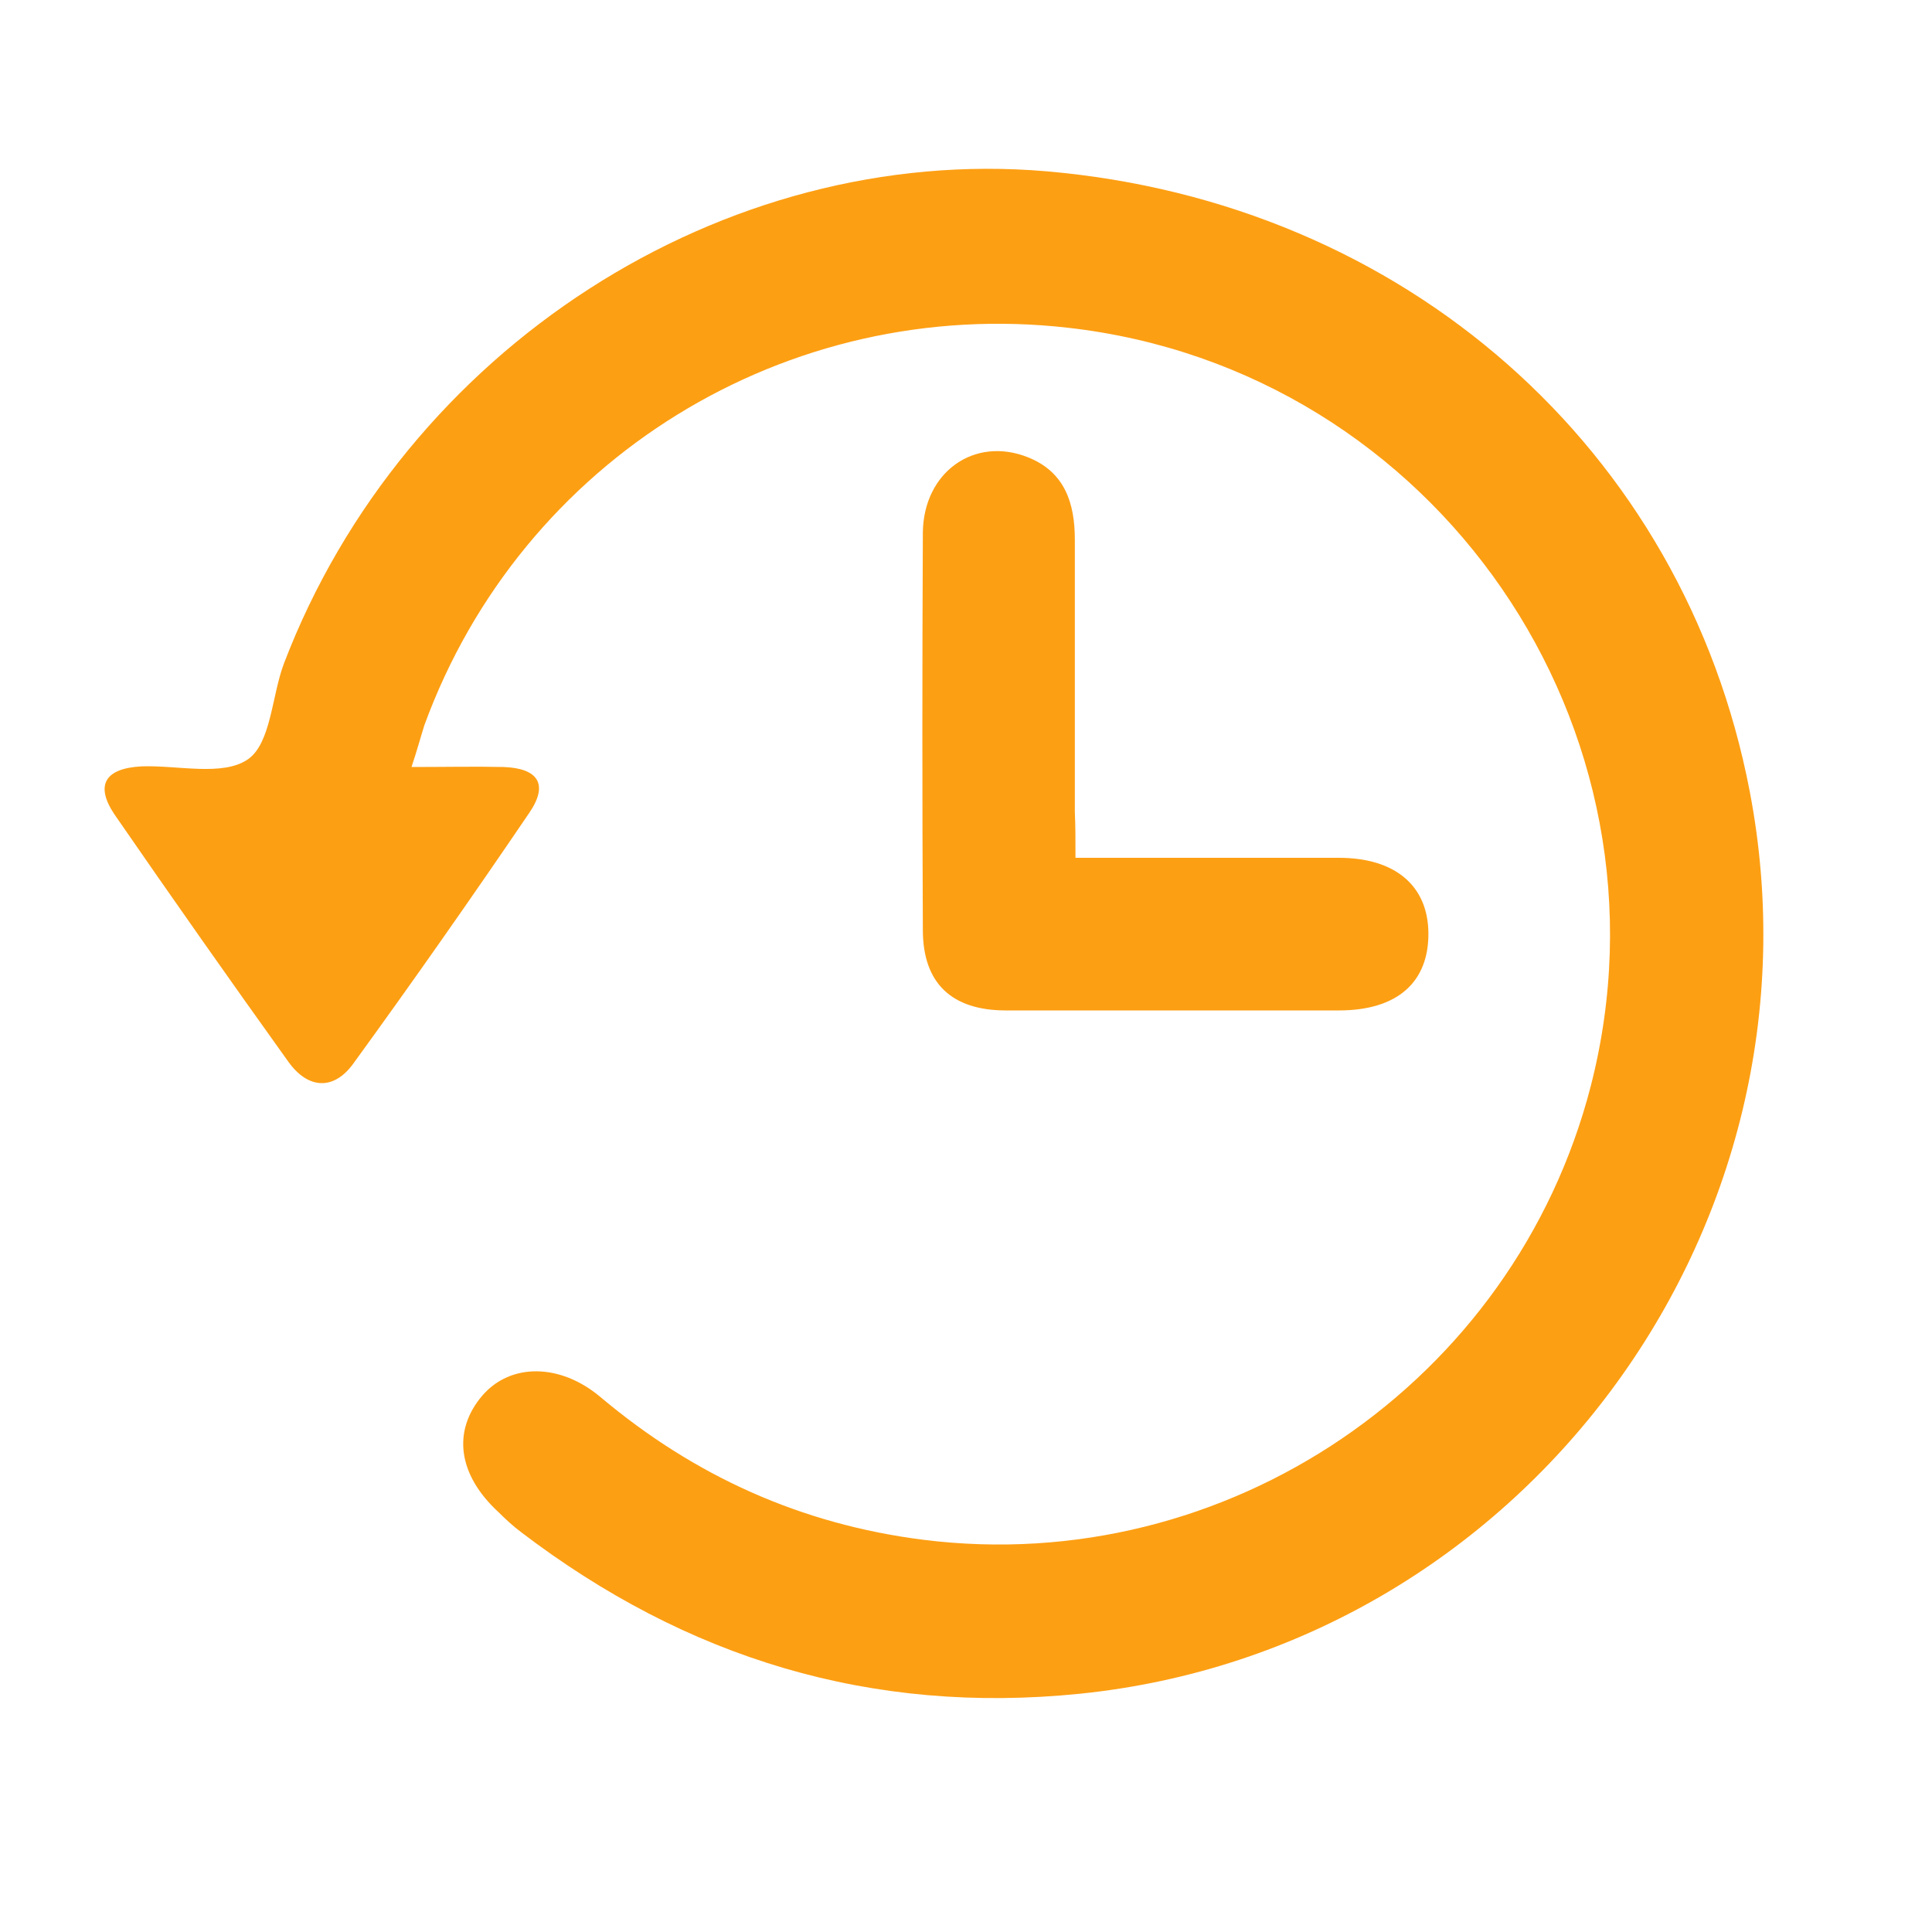 <?xml version="1.0" encoding="utf-8"?>
<!-- Generator: Adobe Illustrator 22.0.0, SVG Export Plug-In . SVG Version: 6.00 Build 0)  -->
<svg version="1.1" id="Layer_1" xmlns="http://www.w3.org/2000/svg" xmlns:xlink="http://www.w3.org/1999/xlink" x="0px" y="0px"
	 viewBox="0 0 300 300" style="enable-background:new 0 0 300 300;" xml:space="preserve">
<style type="text/css">
	.st0{fill:#FD9F13;}
</style>
<g>
	<path class="st0" d="M63.9,119.1c5.3,0,9.8-0.1,14.3,0c5.4,0.2,7,2.7,4,7.1c-8.9,13.1-18,26.1-27.3,38.9c-3,4.2-7,4.1-10.1-0.2
		c-9.1-12.7-18.1-25.5-27-38.4c-3.1-4.6-1.5-7.2,4.2-7.5c5.6-0.2,12.6,1.6,16.5-1.1c3.6-2.5,3.7-9.9,5.6-14.9
		c18.7-48.9,68.2-80.7,118.4-76.4c55.6,4.8,99,43.1,109.2,96.3c13,67.9-35.5,133.1-104,140.1c-32.4,3.3-61.1-5.5-86.8-25.1
		c-1.2-0.9-2.4-2-3.5-3.1c-6.3-5.8-7.2-12.6-2.5-18.1c4.4-5.1,12.1-5,18.3,0.2c14.6,12.3,31.2,19.8,50.2,22.2
		c47.1,5.9,91.7-24.4,103.6-70.4c14.3-55.5-24-111.3-81.1-117.8c-43.7-5-84.9,20.4-100,61.7C65.3,114.5,64.8,116.4,63.9,119.1z"/>
	<path class="st0" d="M167,133.2c14.3,0,27.6,0,40.9,0c8.7,0,13.8,4.3,13.9,11.6c0.1,7.7-4.8,12.1-13.9,12.1c-17.2,0-34.5,0-51.7,0
		c-8.4,0-12.9-4.2-12.9-12.5c-0.1-20.6-0.1-41.1,0-61.7c0.1-9.4,8-15,16.3-11.7c5.8,2.3,7.3,7.2,7.3,12.8c0,14.1,0,28.2,0,42.3
		C167,128.2,167,130.3,167,133.2z"/>
</g>
</svg>
